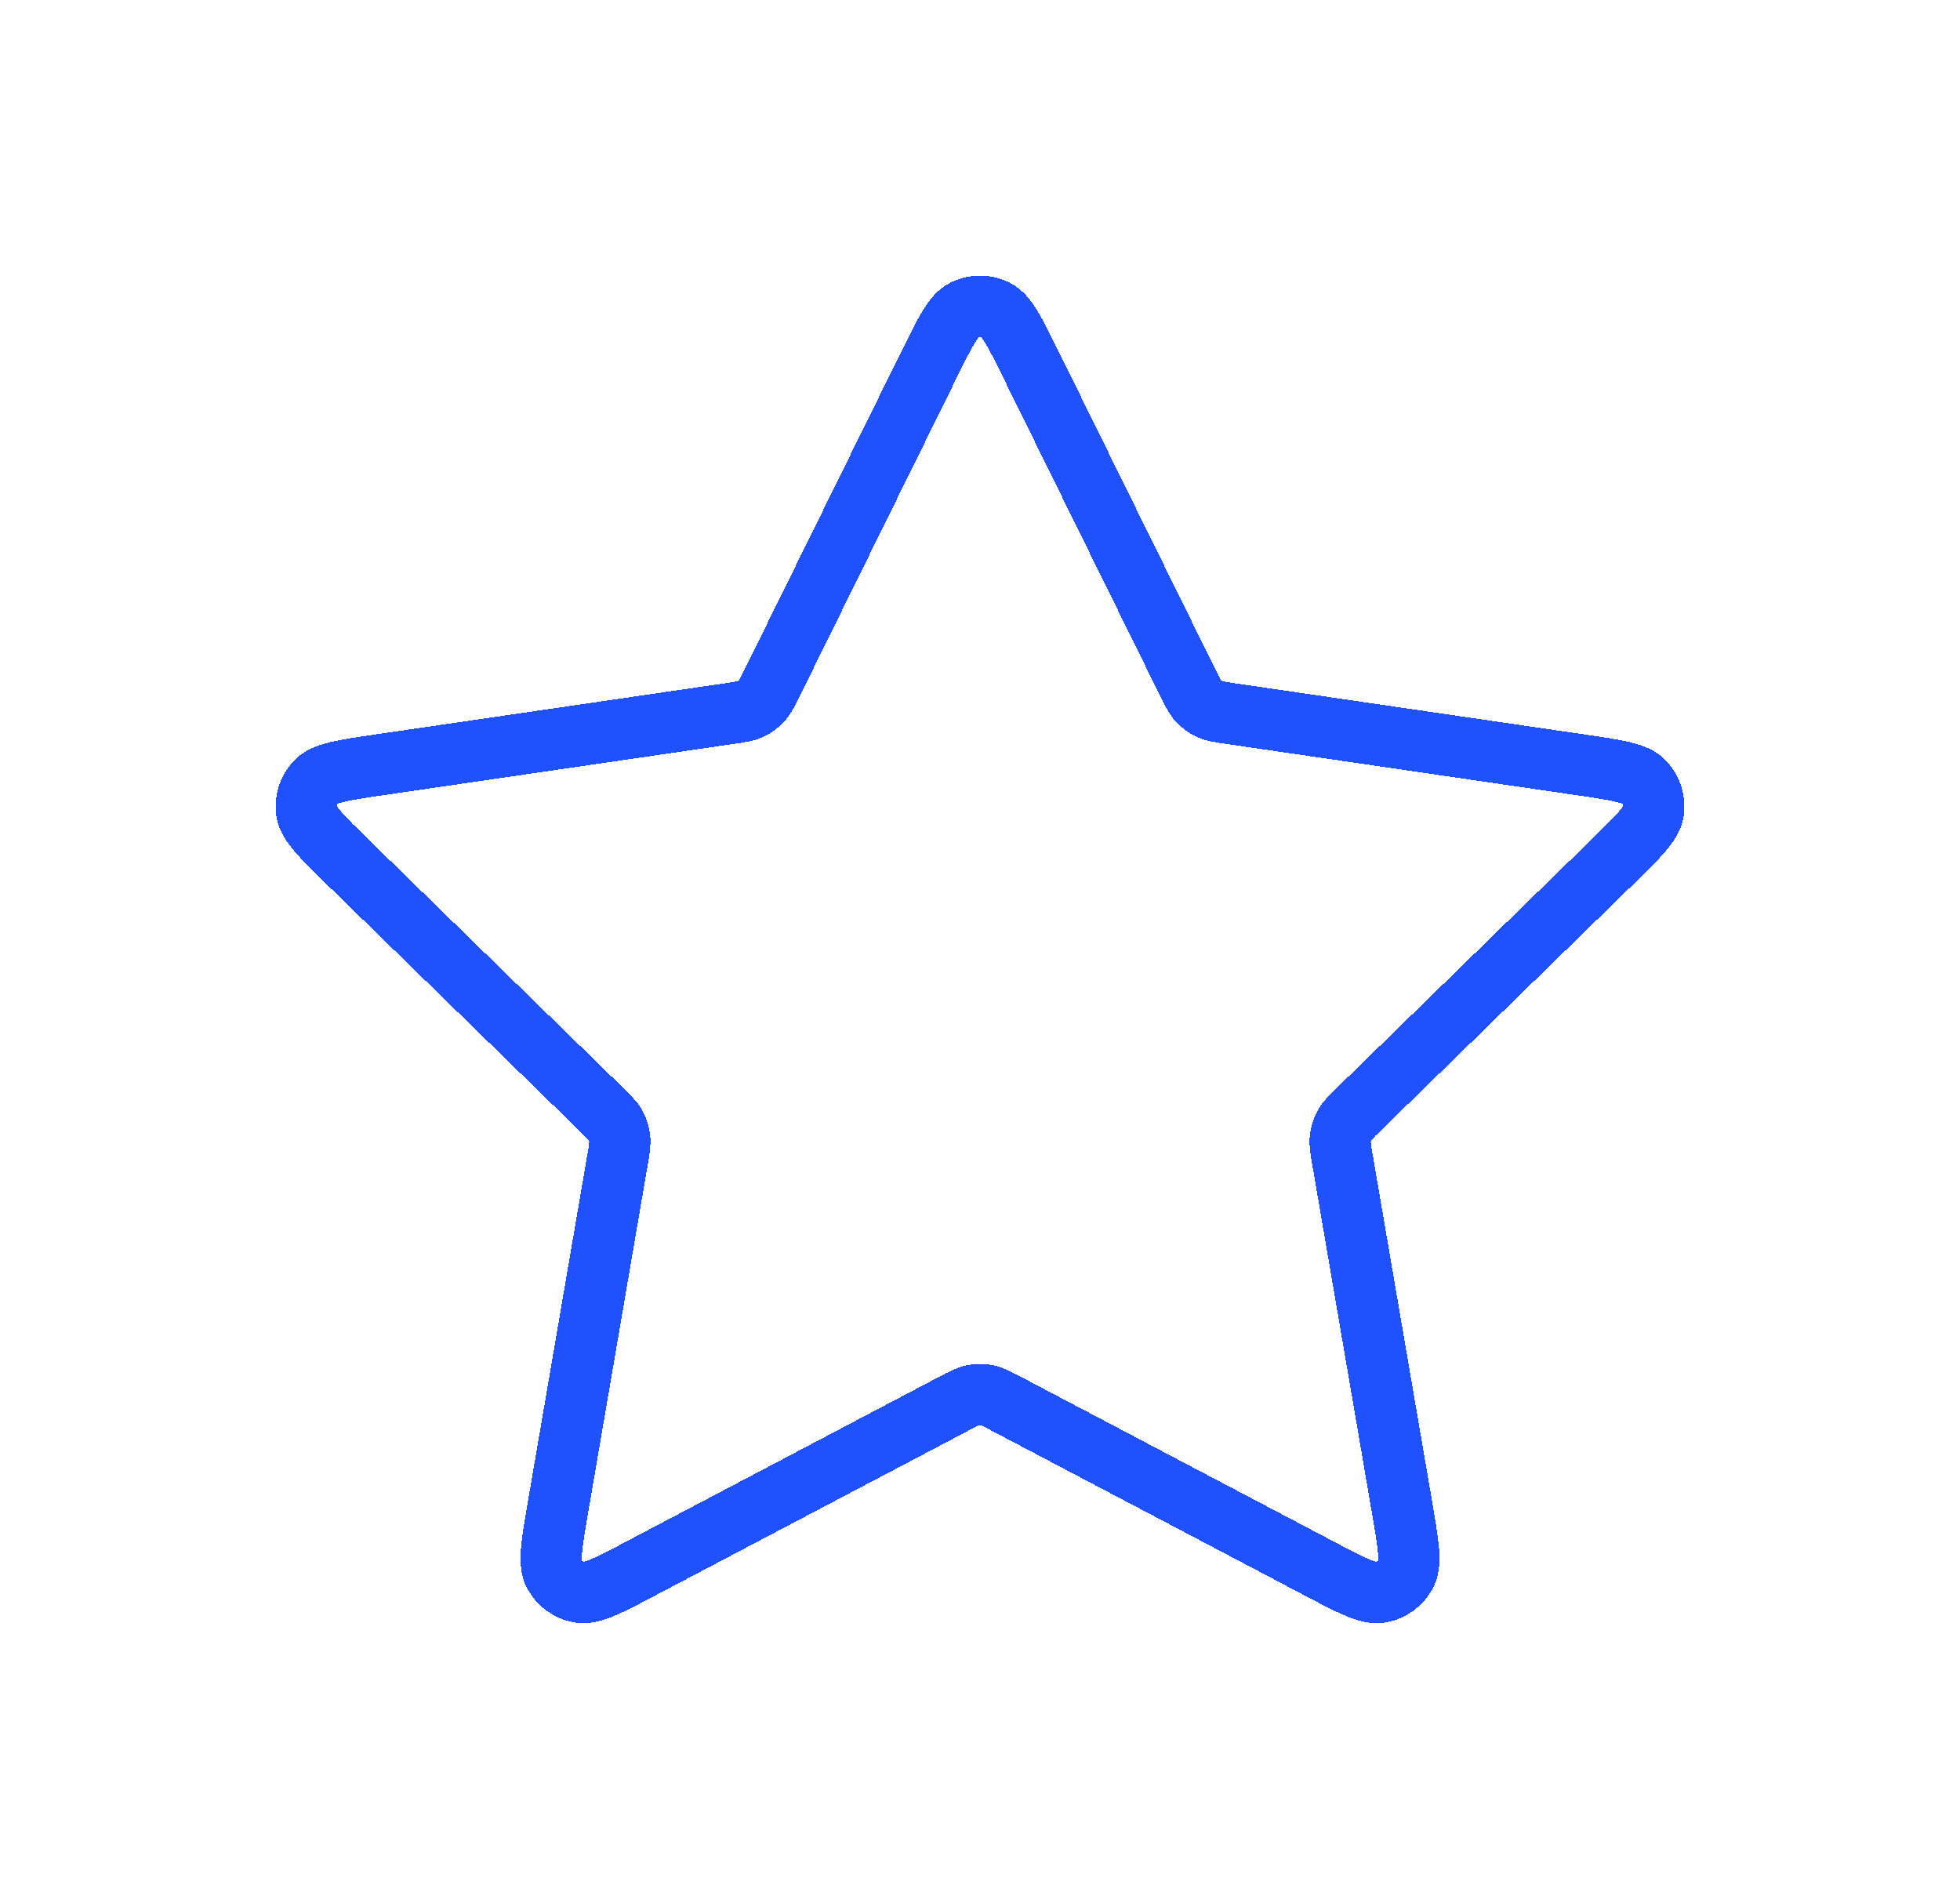 <svg width="64" height="62" viewBox="0 0 64 62" fill="none" xmlns="http://www.w3.org/2000/svg">
<g filter="url(#filter0_d_0_1836)">
<path d="M30.326 11.925C30.864 10.834 31.133 10.288 31.498 10.114C31.816 9.962 32.185 9.962 32.502 10.114C32.867 10.288 33.136 10.834 33.674 11.925L38.778 22.277C38.937 22.599 39.016 22.76 39.132 22.885C39.235 22.996 39.358 23.086 39.495 23.149C39.65 23.221 39.827 23.247 40.182 23.299L51.599 24.97C52.801 25.146 53.402 25.234 53.68 25.528C53.922 25.784 54.036 26.135 53.99 26.485C53.937 26.886 53.502 27.311 52.632 28.159L44.374 36.212C44.116 36.463 43.987 36.589 43.904 36.738C43.831 36.87 43.784 37.016 43.766 37.166C43.745 37.336 43.775 37.513 43.836 37.867L45.785 49.242C45.99 50.441 46.093 51.041 45.9 51.397C45.732 51.707 45.433 51.924 45.087 51.989C44.689 52.062 44.151 51.779 43.075 51.212L32.869 45.839C32.551 45.671 32.392 45.587 32.225 45.555C32.076 45.526 31.924 45.526 31.775 45.555C31.608 45.587 31.449 45.671 31.131 45.839L20.925 51.212C19.849 51.779 19.311 52.062 18.913 51.989C18.567 51.924 18.268 51.707 18.1 51.397C17.907 51.041 18.01 50.441 18.215 49.242L20.164 37.867C20.225 37.513 20.255 37.336 20.234 37.166C20.216 37.016 20.169 36.87 20.096 36.738C20.012 36.589 19.884 36.463 19.626 36.212L11.368 28.159C10.498 27.311 10.063 26.886 10.01 26.485C9.964 26.135 10.078 25.784 10.32 25.528C10.598 25.234 11.199 25.146 12.401 24.97L23.818 23.299C24.173 23.247 24.35 23.221 24.505 23.149C24.642 23.086 24.765 22.996 24.868 22.885C24.984 22.76 25.063 22.599 25.222 22.277L30.326 11.925Z" stroke="#1F51FF" stroke-width="2" stroke-linecap="round" stroke-linejoin="round" shape-rendering="crispEdges"/>
</g>
<defs>
<filter id="filter0_d_0_1836" x="0" y="0" width="64" height="62" filterUnits="userSpaceOnUse" color-interpolation-filters="sRGB">
<feFlood flood-opacity="0" result="BackgroundImageFix"/>
<feColorMatrix in="SourceAlpha" type="matrix" values="0 0 0 0 0 0 0 0 0 0 0 0 0 0 0 0 0 0 127 0" result="hardAlpha"/>
<feOffset/>
<feGaussianBlur stdDeviation="4.5"/>
<feComposite in2="hardAlpha" operator="out"/>
<feColorMatrix type="matrix" values="0 0 0 0 0.122 0 0 0 0 0.318 0 0 0 0 1 0 0 0 0.6 0"/>
<feBlend mode="normal" in2="BackgroundImageFix" result="effect1_dropShadow_0_1836"/>
<feBlend mode="normal" in="SourceGraphic" in2="effect1_dropShadow_0_1836" result="shape"/>
</filter>
</defs>
</svg>
